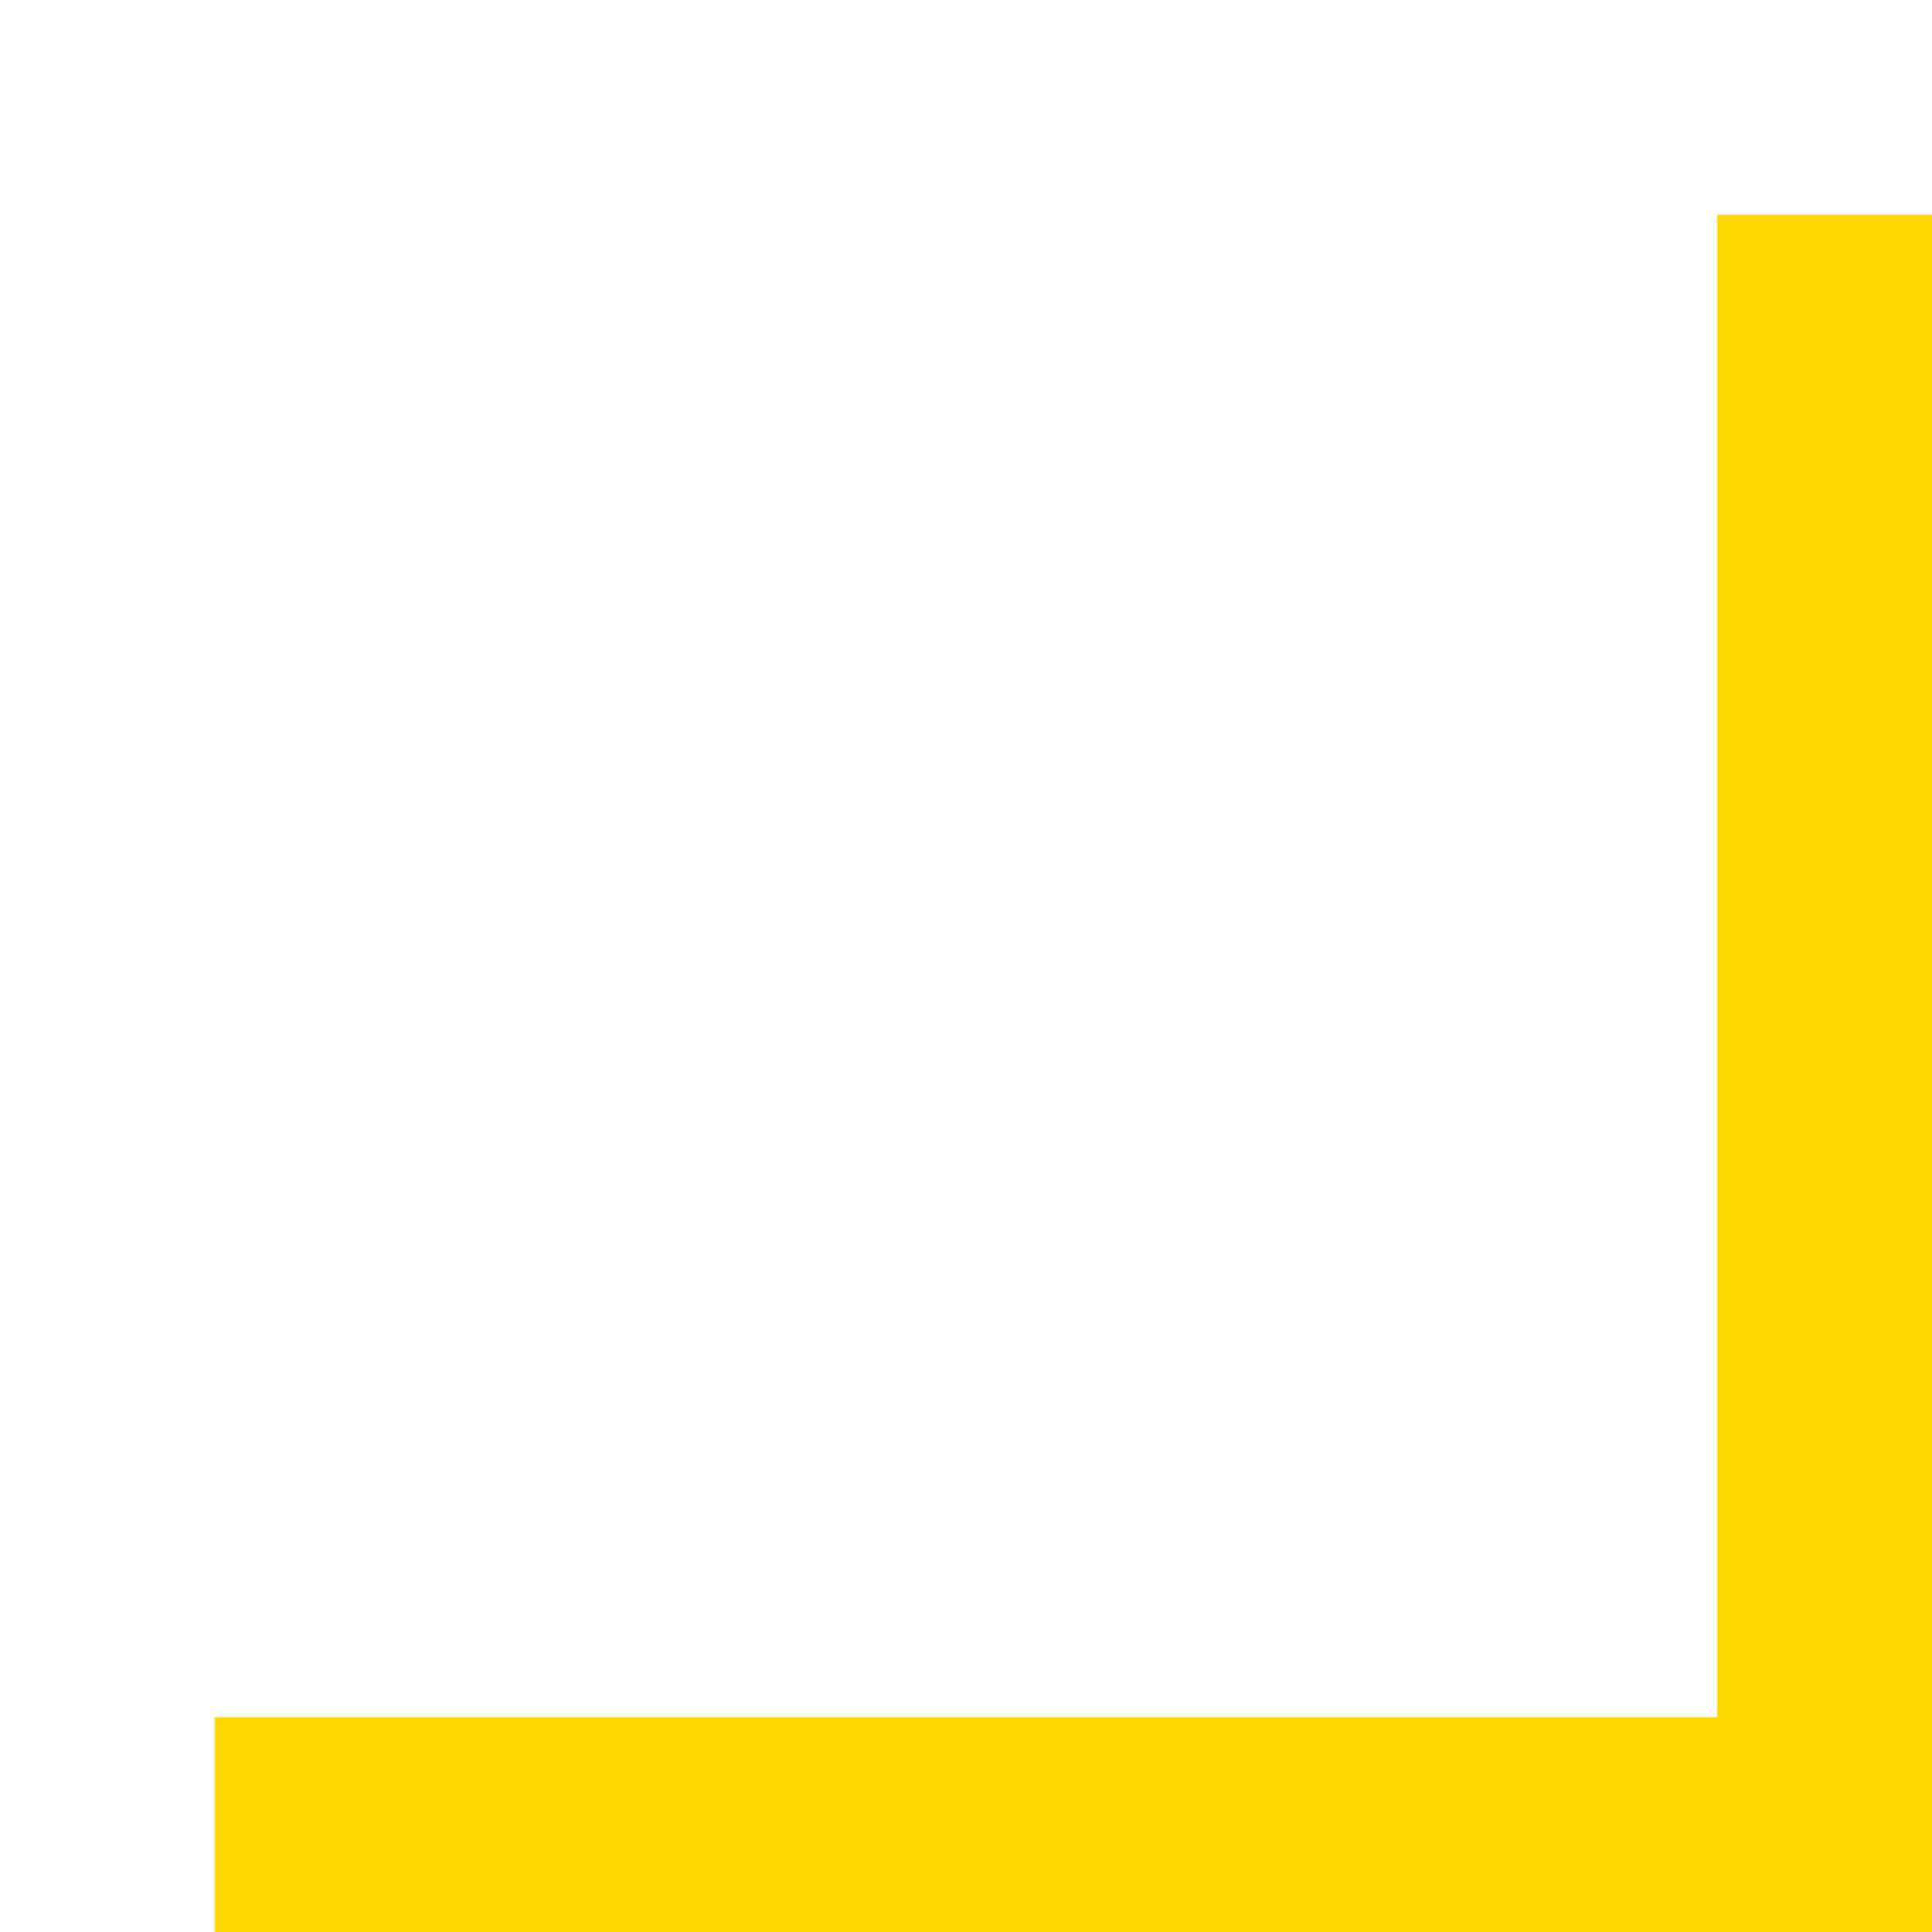 <svg xmlns:xlink="http://www.w3.org/1999/xlink" width="22.5" xmlns="http://www.w3.org/2000/svg" height="22.5" id="screenshot-8d2b869f-d092-8074-8003-40ec73444be8" viewBox="-2.5 -2.5 22.5 22.5" style="-webkit-print-color-adjust: exact;" fill="none" version="1.1"><g id="shape-8d2b869f-d092-8074-8003-40ec73444be8"><g class="fills" id="fills-8d2b869f-d092-8074-8003-40ec73444be8"><path rx="0" ry="0" d="M17.500,-0.000L20.000,-0.000L20.000,20.000L0.000,20.000L0.000,17.500L17.500,17.500L17.500,-0.000Z" style="fill: rgb(255, 215, 0); fill-opacity: 1;"/></g></g></svg>